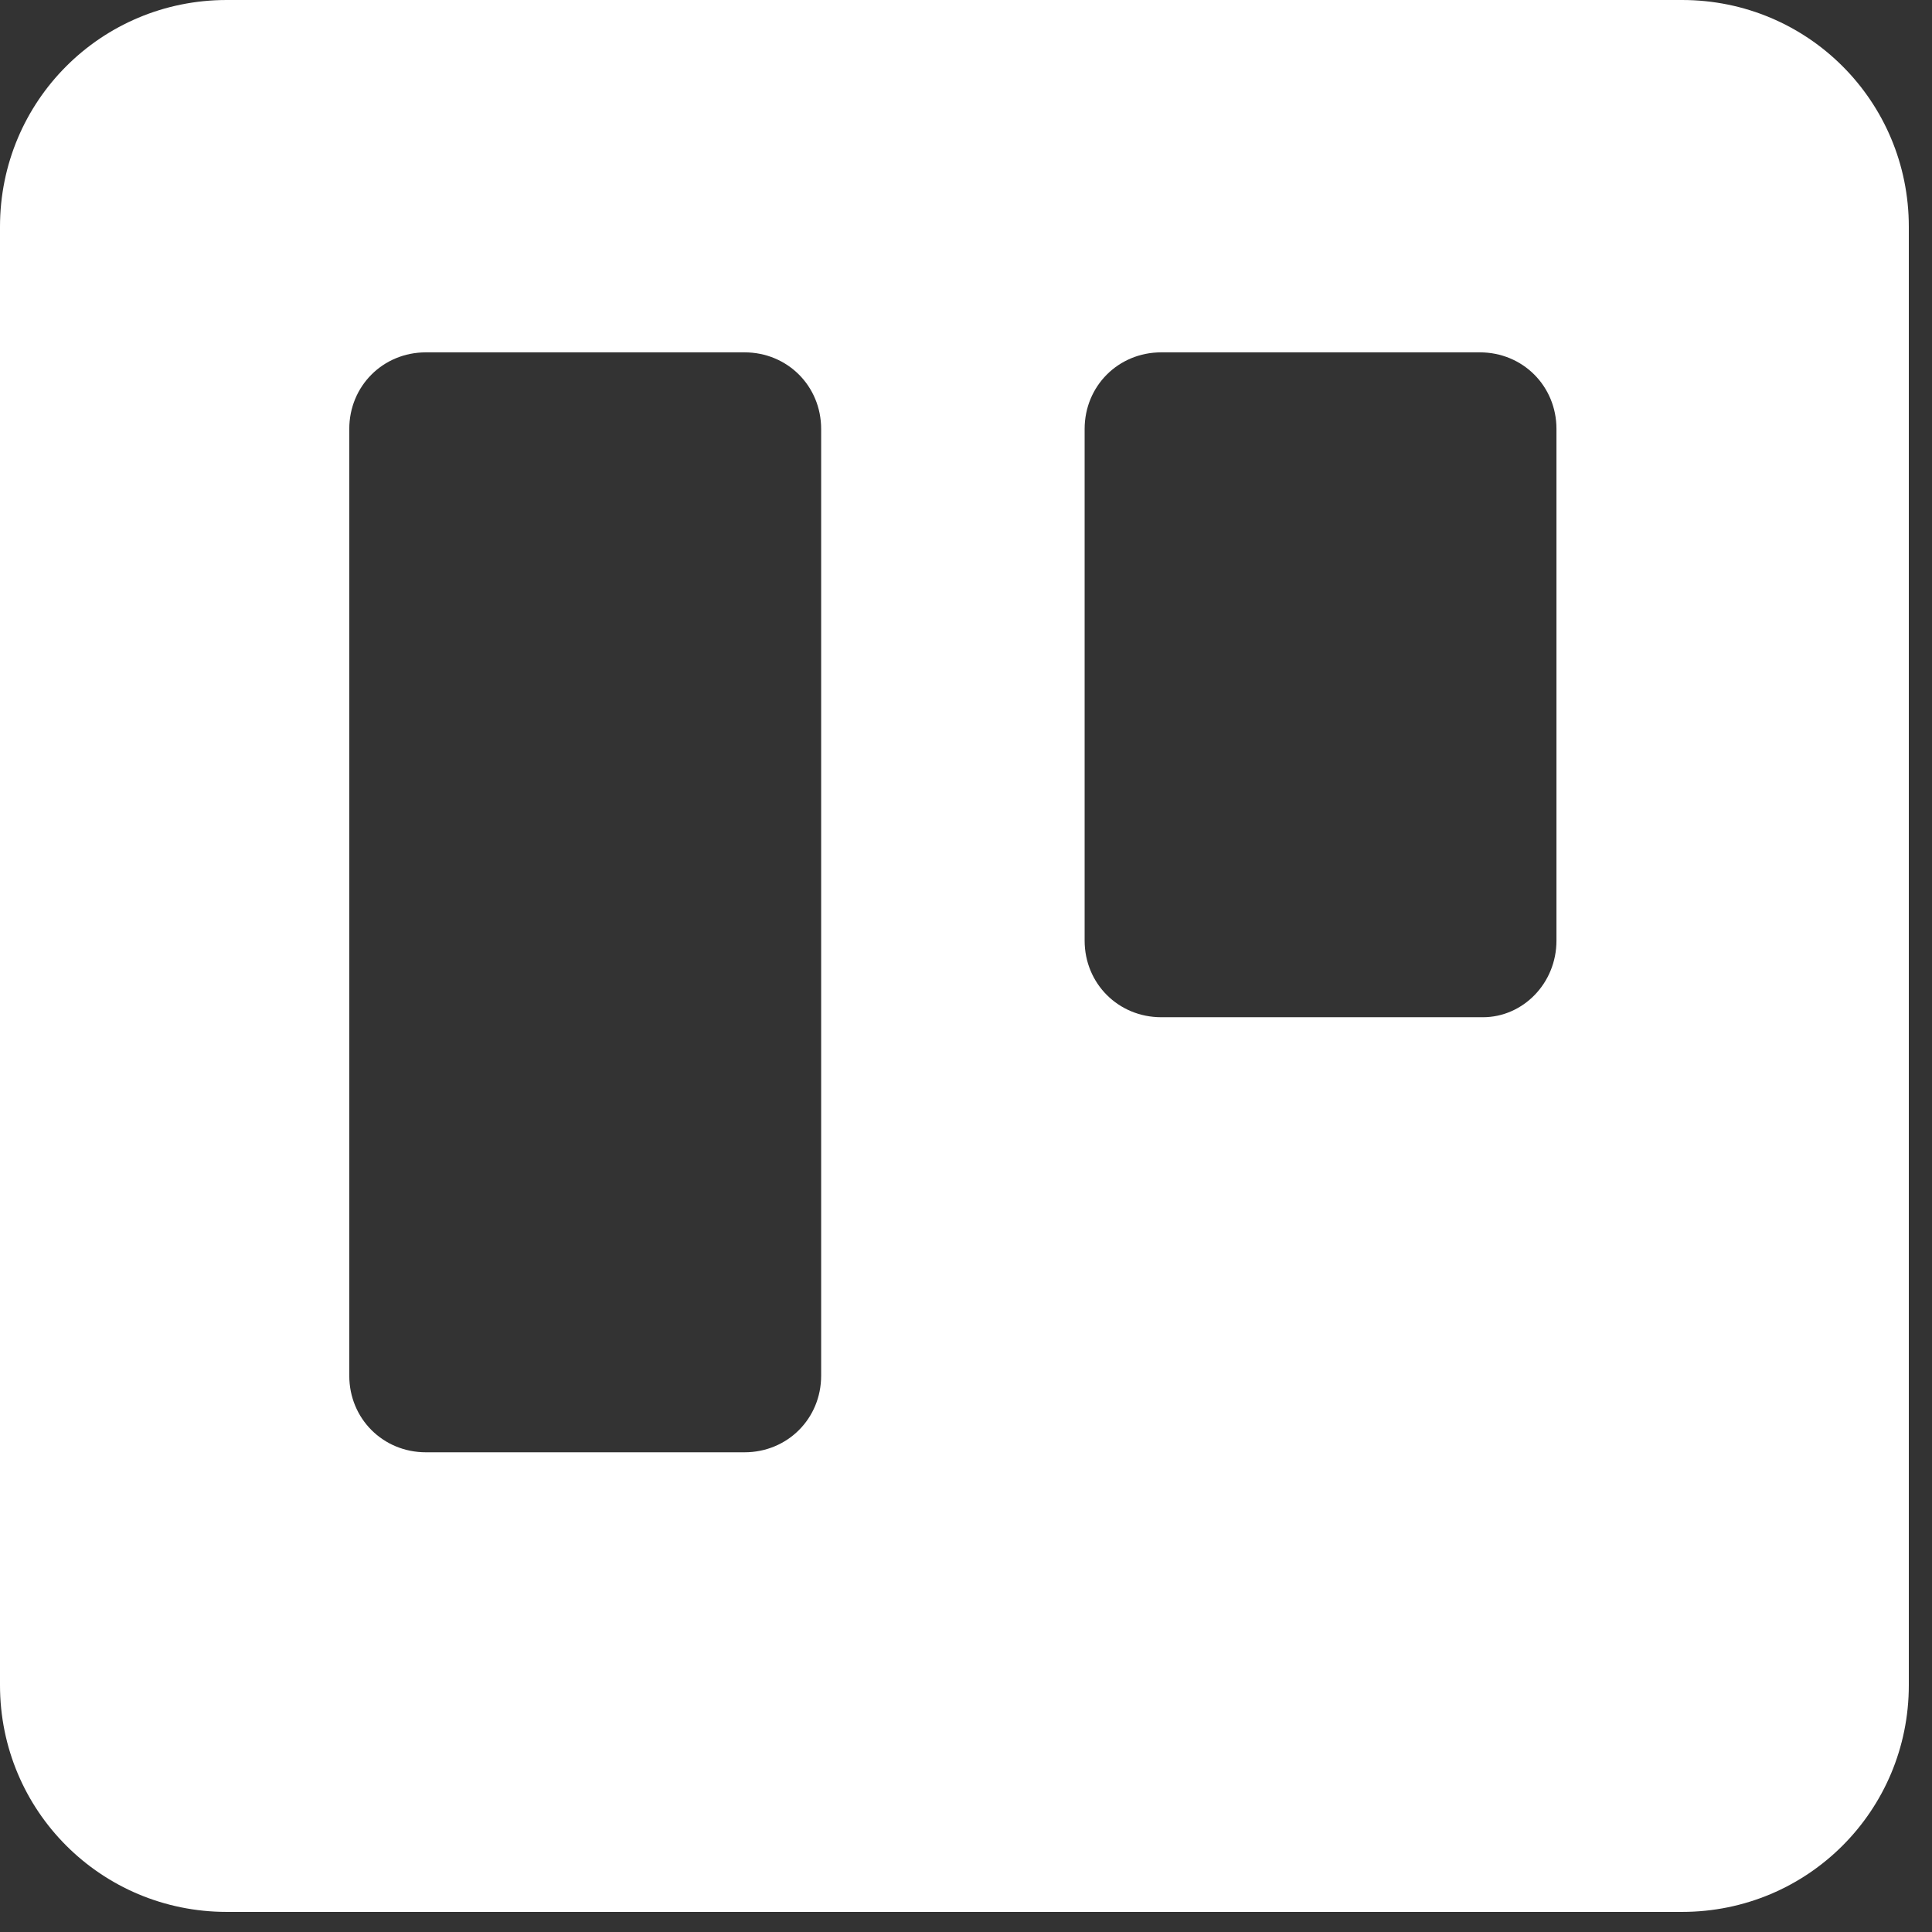 <svg width="37" height="37" viewBox="0 0 37 37" fill="none" xmlns="http://www.w3.org/2000/svg">
<rect x="0" y="0" width="37" height="37" fill="#333333" stroke="none"/>
<path d="M32.214 0H4.342C1.936 0 0 1.936 0 4.342V32.273C0 34.678 1.936 36.615 4.342 36.615H32.214C34.62 36.615 36.556 34.678 36.556 32.273V4.342C36.556 1.936 34.62 0 32.214 0ZM15.726 26.346C15.726 27.168 15.08 27.813 14.259 27.813H8.156C7.335 27.813 6.689 27.168 6.689 26.346V8.215C6.689 7.393 7.335 6.748 8.156 6.748H14.259C15.08 6.748 15.726 7.393 15.726 8.215V26.346ZM29.808 18.014C29.808 18.835 29.163 19.481 28.4 19.481H22.239C21.417 19.481 20.772 18.835 20.772 18.014V8.215C20.772 7.393 21.417 6.748 22.239 6.748H28.341C29.163 6.748 29.808 7.393 29.808 8.215V18.014Z" fill="white"/>
</svg>
